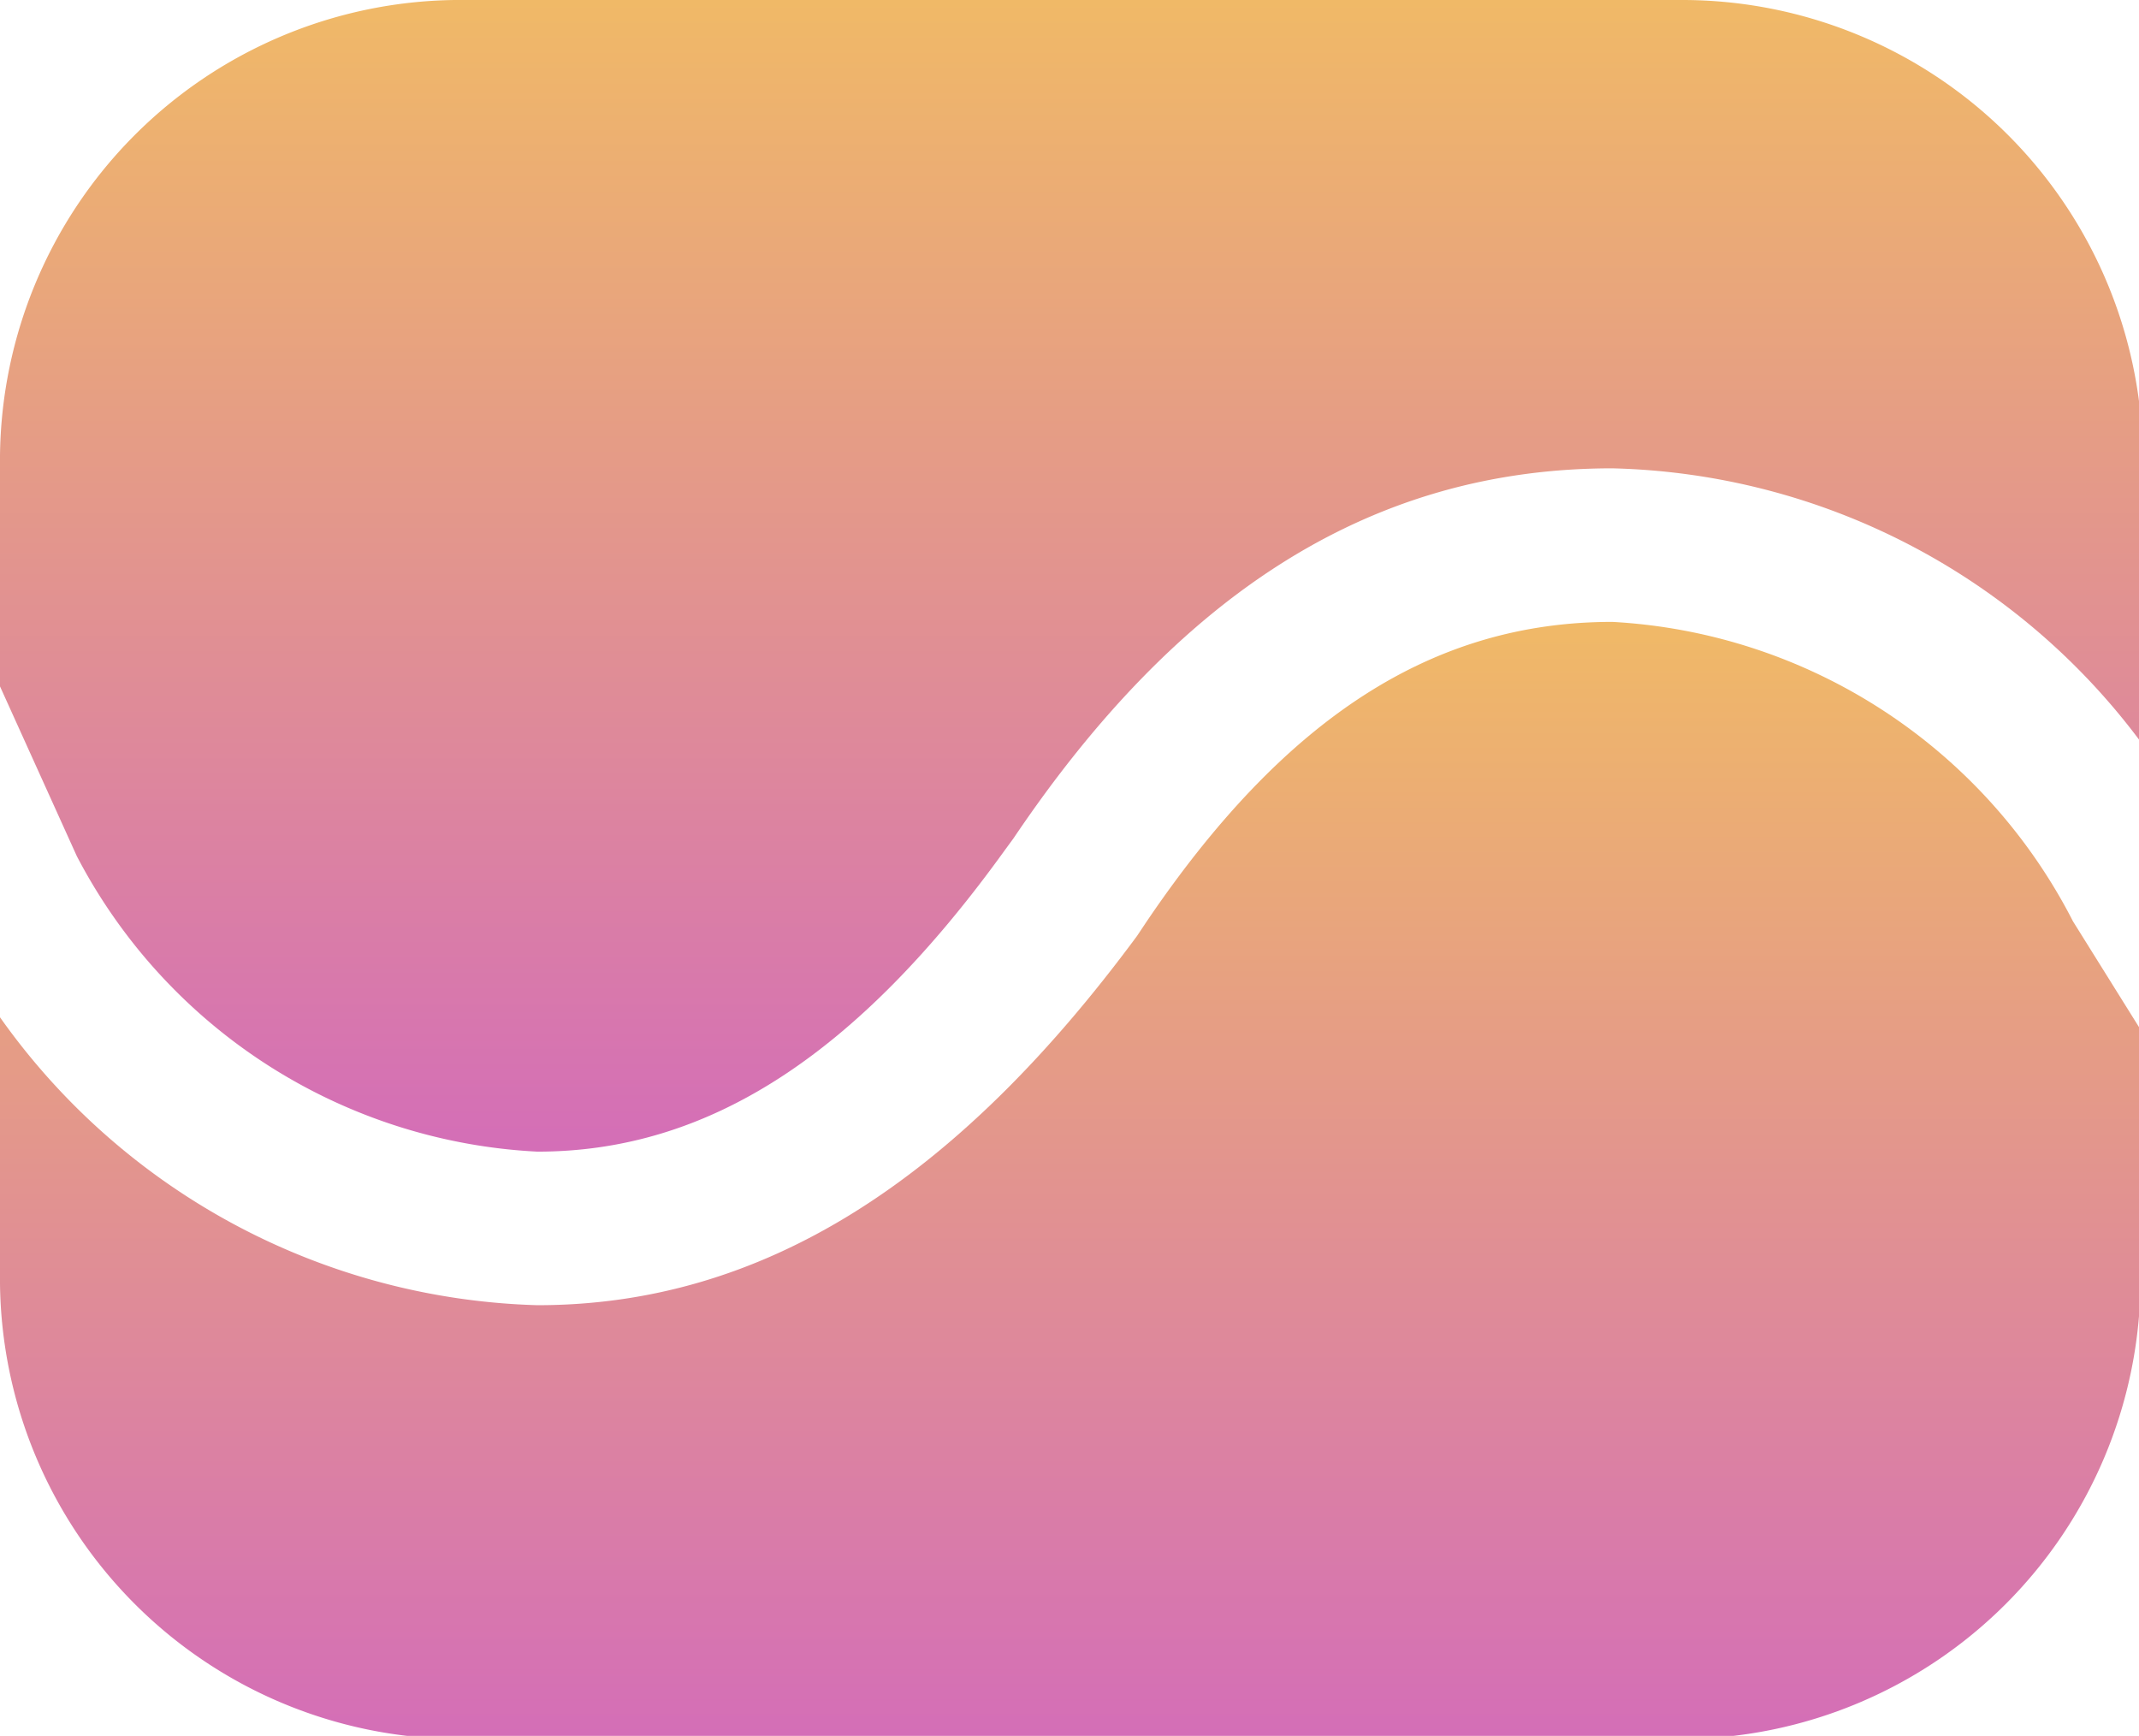 <svg xmlns="http://www.w3.org/2000/svg" xmlns:xlink="http://www.w3.org/1999/xlink" viewBox="0 0 27.86 22.61"><defs><style>.cls-1{fill:url(#linear-gradient);}.cls-2{fill:url(#linear-gradient-2);}</style><linearGradient id="linear-gradient" x1="13.93" y1="14.96" x2="13.93" gradientUnits="userSpaceOnUse"><stop offset="0" stop-color="#d46eb7"/><stop offset="1" stop-color="#f0b967"/></linearGradient><linearGradient id="linear-gradient-2" x1="13.93" y1="22.61" x2="13.93" y2="8.1" xlink:href="#linear-gradient"/></defs><title>Asset 18</title><g id="Layer_2" data-name="Layer 2"><g id="Layer_1-2" data-name="Layer 1"><path class="cls-1" d="M1,11.15A7.17,7.17,0,0,0,7,15c2.22,0,4.16-1.25,6.09-3.93l.11-.15C15.39,7.67,17.92,6.1,21,6.1a8.84,8.84,0,0,1,6.91,3.6V5.94A6,6,0,0,0,21.92,0h-16A6,6,0,0,0,0,5.94v3Z"/><path class="cls-2" d="M27,12A7.18,7.18,0,0,0,21,8.1c-2.34,0-4.27,1.25-6.07,3.91l-.12.18C12.44,15.4,9.92,17,7,17a8.88,8.88,0,0,1-7-3.75v3.47a6,6,0,0,0,5.94,5.93h16a6,6,0,0,0,5.94-5.93V13.41Z"/></g></g></svg>